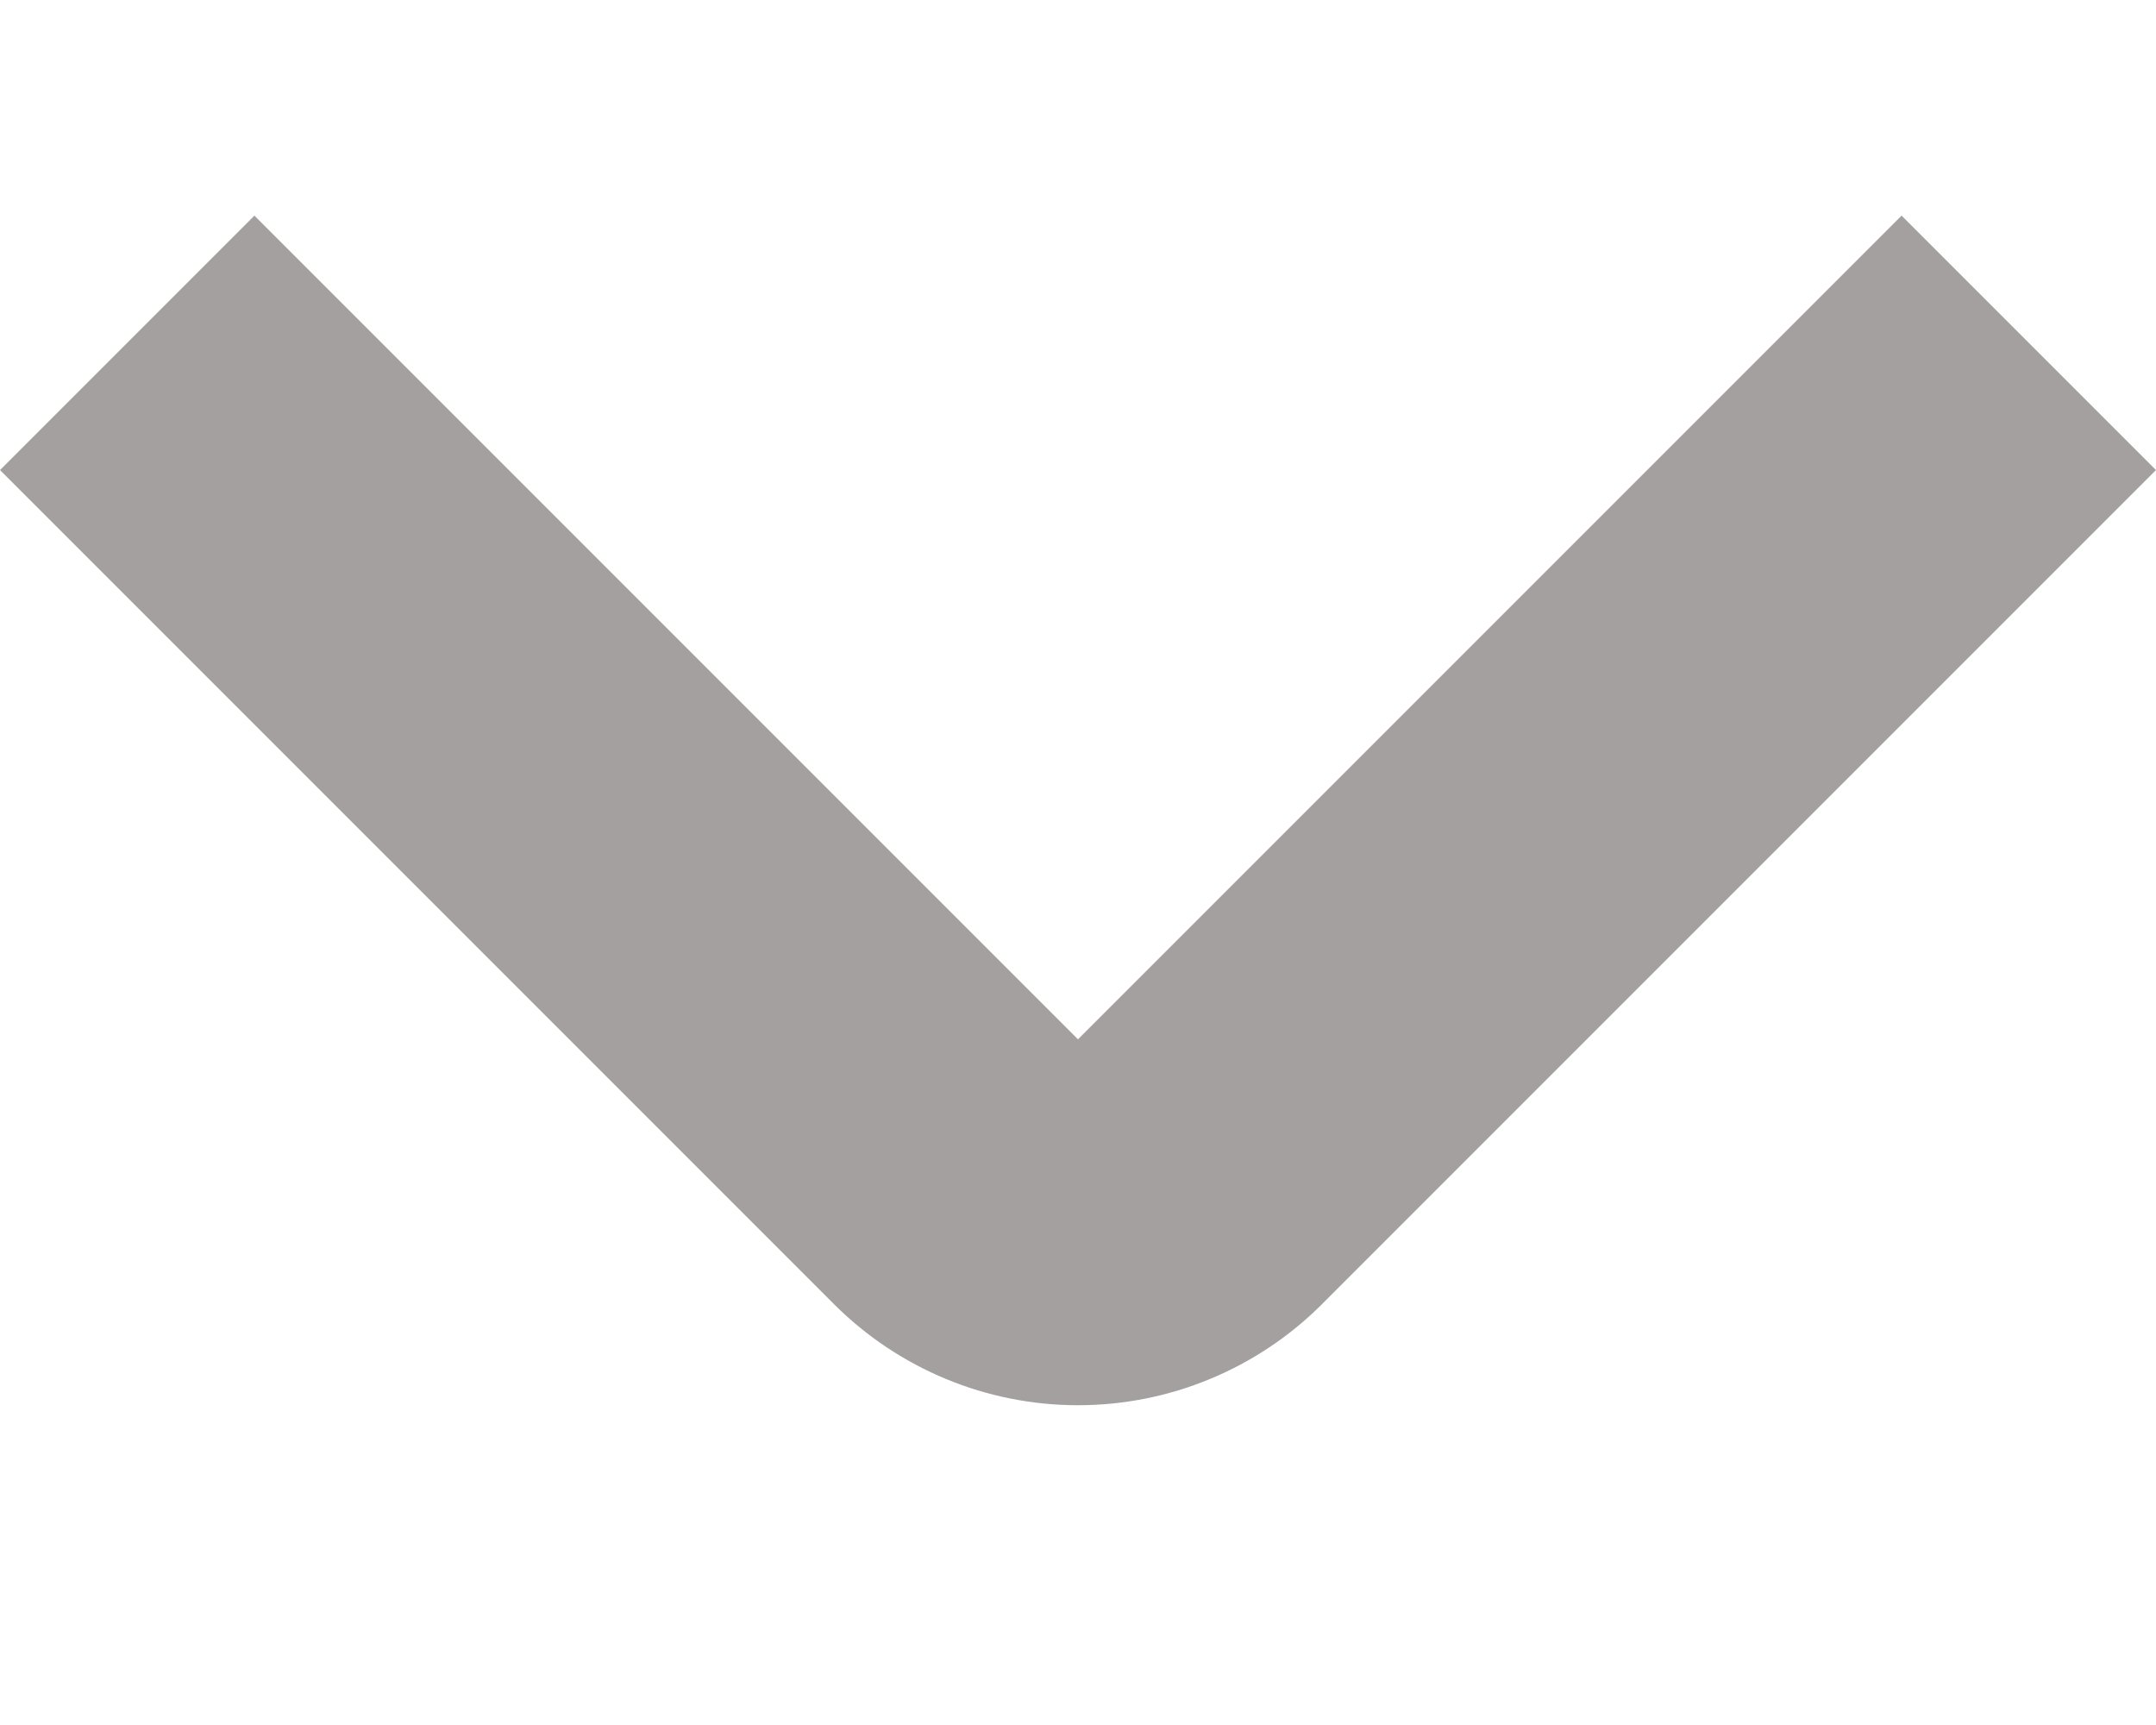 <svg width="10" height="8" viewBox="0 0 10 8" fill="none" xmlns="http://www.w3.org/2000/svg">
<path d="M1.18 1L5 4.82L8.82 1L10 2.18L6.13 6.05C5.83 6.349 5.424 6.517 5 6.517C4.576 6.517 4.17 6.349 3.87 6.05L0 2.18L1.18 1Z" fill="#A4A0A0"/>
</svg>
